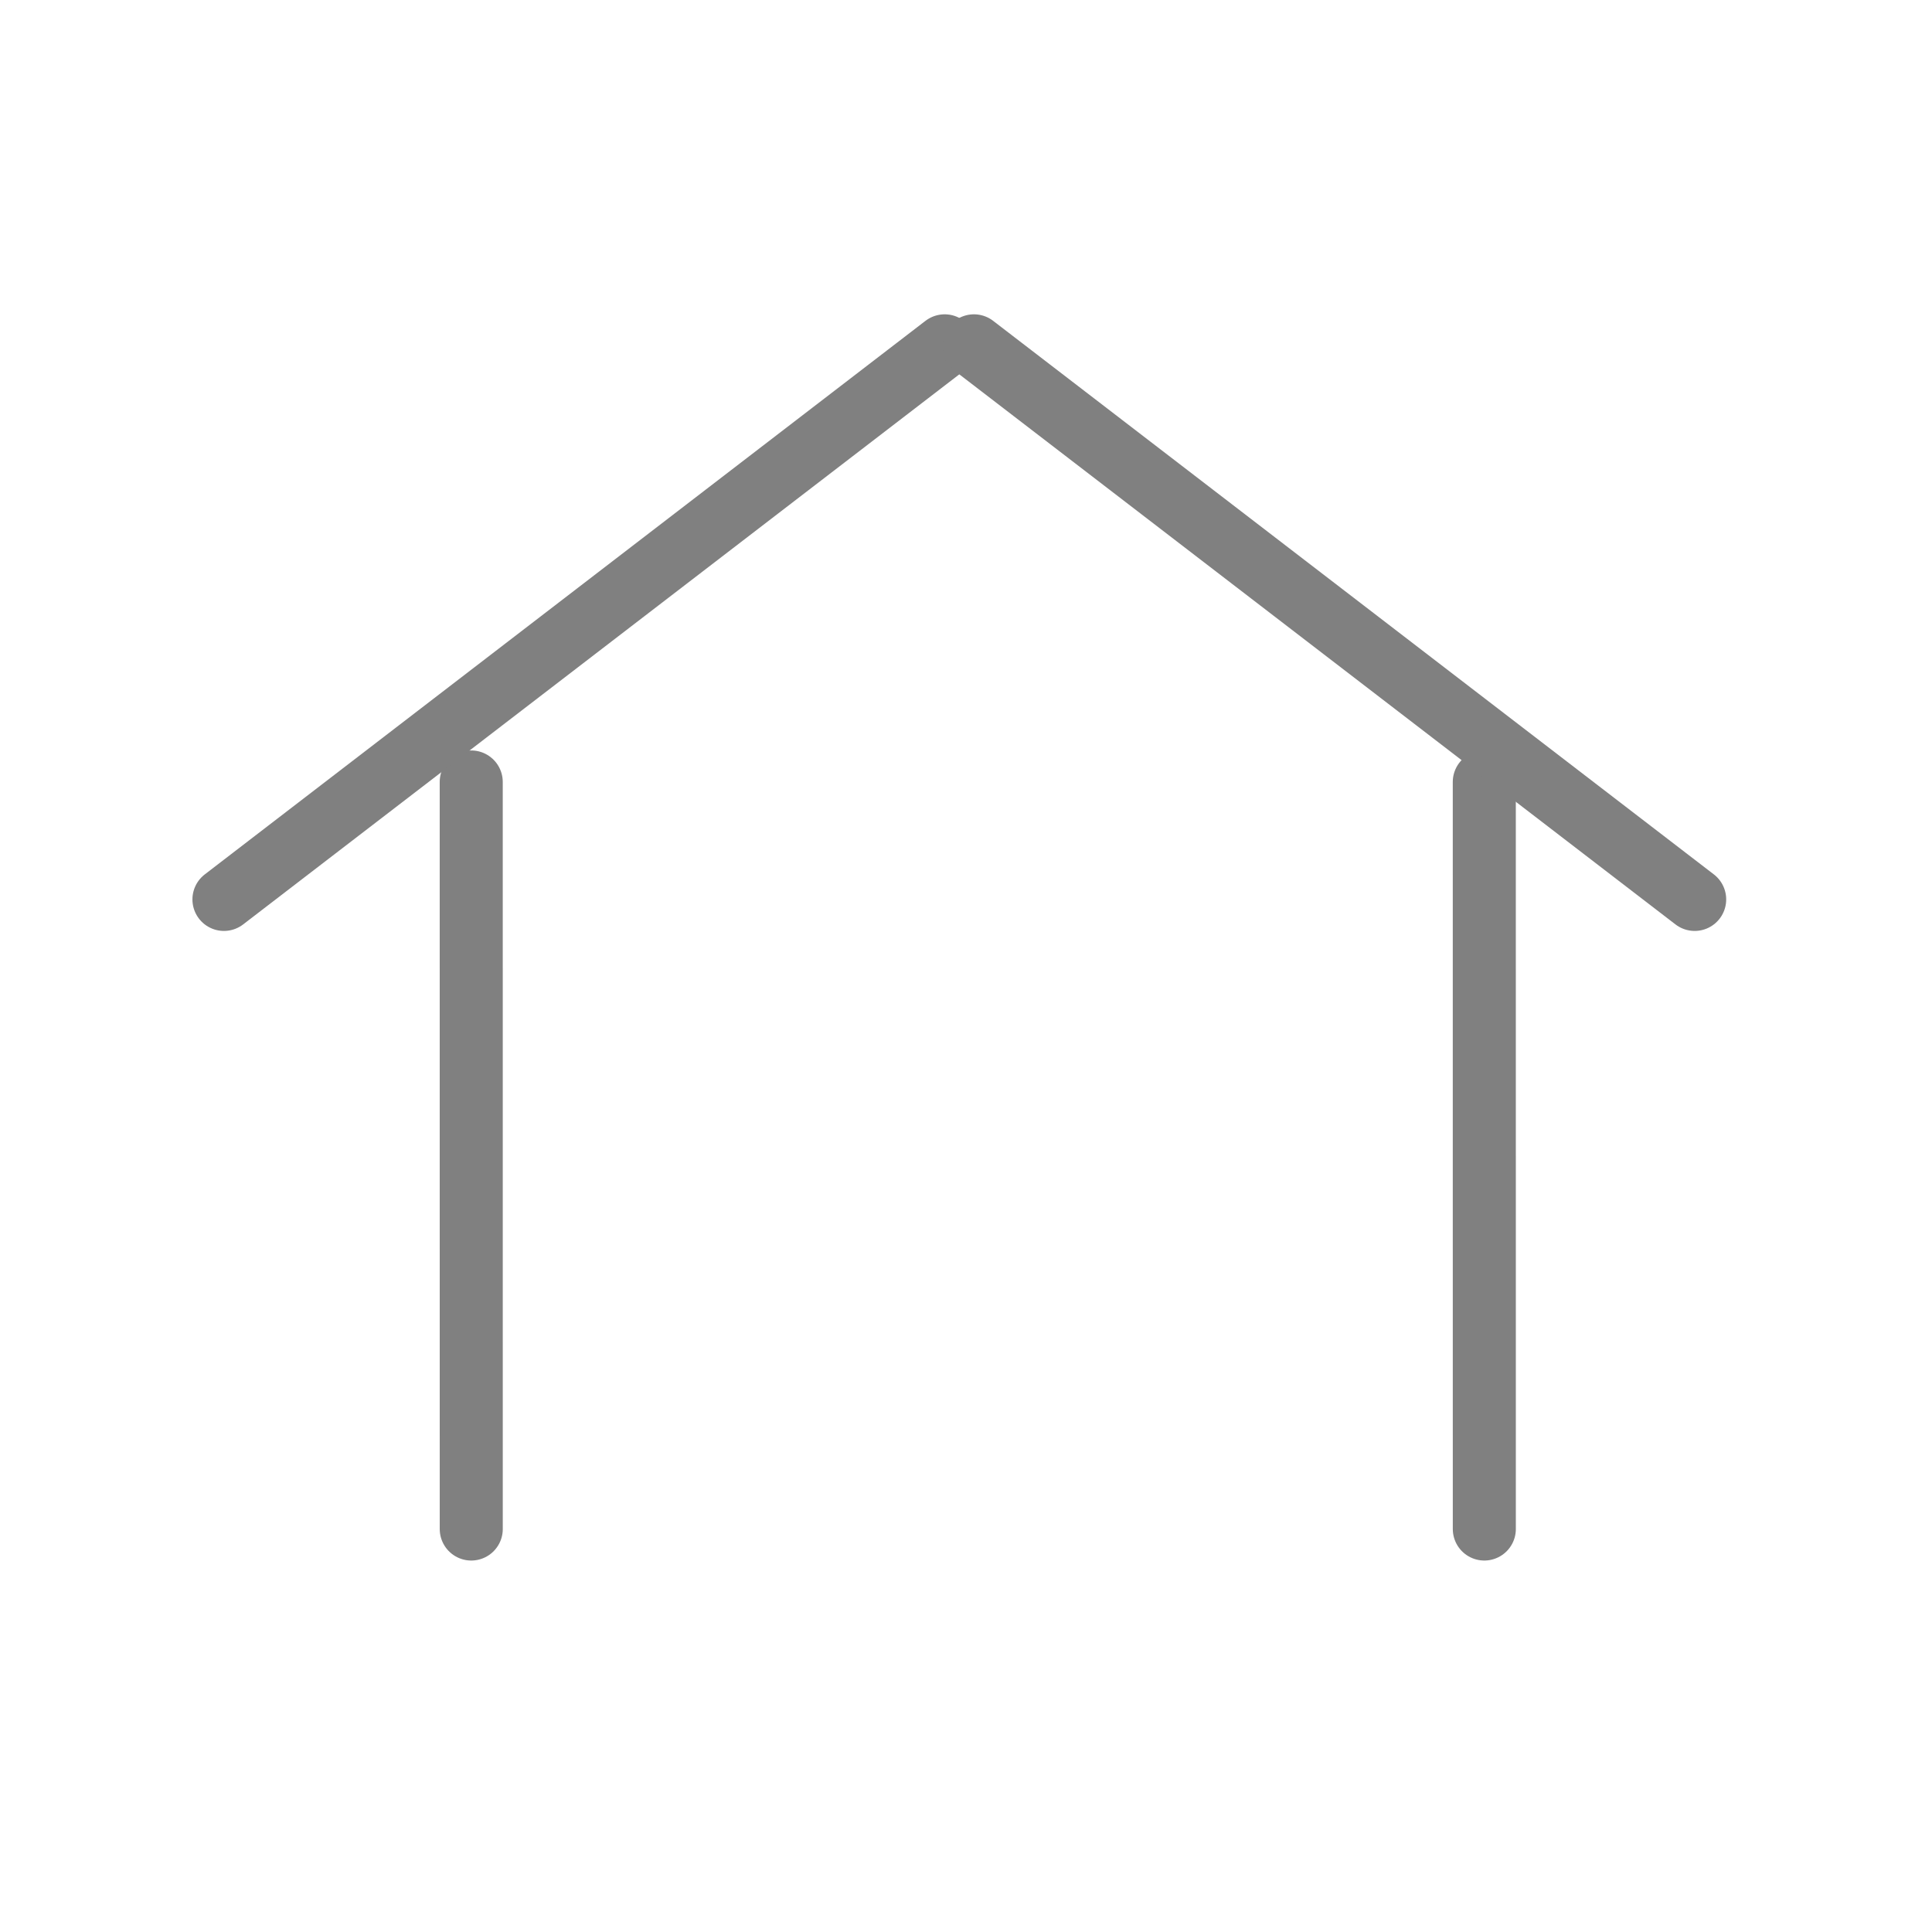 <?xml version="1.0" encoding="UTF-8" standalone="no"?>
<!-- Created with Inkscape (http://www.inkscape.org/) -->

<svg
   width="77.685mm"
   height="77.685mm"
   viewBox="0 0 77.685 77.685"
   version="1.1"
   id="svg119458"
   inkscape:version="1.1.2 (0a00cf5339, 2022-02-04)"
   sodipodi:docname="home.svg"
   xmlns:inkscape="http://www.inkscape.org/namespaces/inkscape"
   xmlns:sodipodi="http://sodipodi.sourceforge.net/DTD/sodipodi-0.dtd"
   xmlns="http://www.w3.org/2000/svg"
   xmlns:svg="http://www.w3.org/2000/svg">
  <sodipodi:namedview
     id="namedview119460"
     pagecolor="#ffffff"
     bordercolor="#666666"
     borderopacity="1.0"
     inkscape:pageshadow="2"
     inkscape:pageopacity="0.0"
     inkscape:pagecheckerboard="0"
     inkscape:document-units="mm"
     showgrid="false"
     inkscape:zoom="1.0179639"
     inkscape:cx="221.02945"
     inkscape:cy="233.30886"
     inkscape:window-width="1920"
     inkscape:window-height="1016"
     inkscape:window-x="0"
     inkscape:window-y="0"
     inkscape:window-maximized="1"
     inkscape:current-layer="layer1" />
  <defs
     id="defs119455" />
  <g
     inkscape:label="Layer 1"
     inkscape:groupmode="layer"
     id="layer1"
     transform="translate(-49.844,-80.168)">
    <path
       style="fill:#333333;fill-opacity:1;stroke:#808080;stroke-width:2.535;stroke-linecap:round;stroke-linejoin:round;stroke-miterlimit:4;stroke-dasharray:none;stroke-opacity:1"
       d="M 68.793,141.649 68.792,111.611"
       id="path78323"
       sodipodi:nodetypes="cc" />
    <path
       style="fill:#333333;fill-opacity:1;stroke:#808080;stroke-width:2.535;stroke-linecap:round;stroke-linejoin:round;stroke-miterlimit:4;stroke-dasharray:none;stroke-opacity:1"
       d="m 109.528,141.649 -9.3e-4,-30.038"
       id="path42314"
       sodipodi:nodetypes="cc" />
    <path
       style="fill:#333333;fill-opacity:1;stroke:#808080;stroke-width:2.535;stroke-linecap:round;stroke-linejoin:round;stroke-miterlimit:4;stroke-dasharray:none;stroke-opacity:1"
       d="M 58.849,116.333 87.829,94.074"
       id="path42316"
       sodipodi:nodetypes="cc" />
    <path
       style="fill:#333333;fill-opacity:1;stroke:#808080;stroke-width:2.535;stroke-linecap:round;stroke-linejoin:round;stroke-miterlimit:4;stroke-dasharray:none;stroke-opacity:1"
       d="M 117.986,116.333 89.006,94.074"
       id="path42759"
       sodipodi:nodetypes="cc" />
  </g>
</svg>
